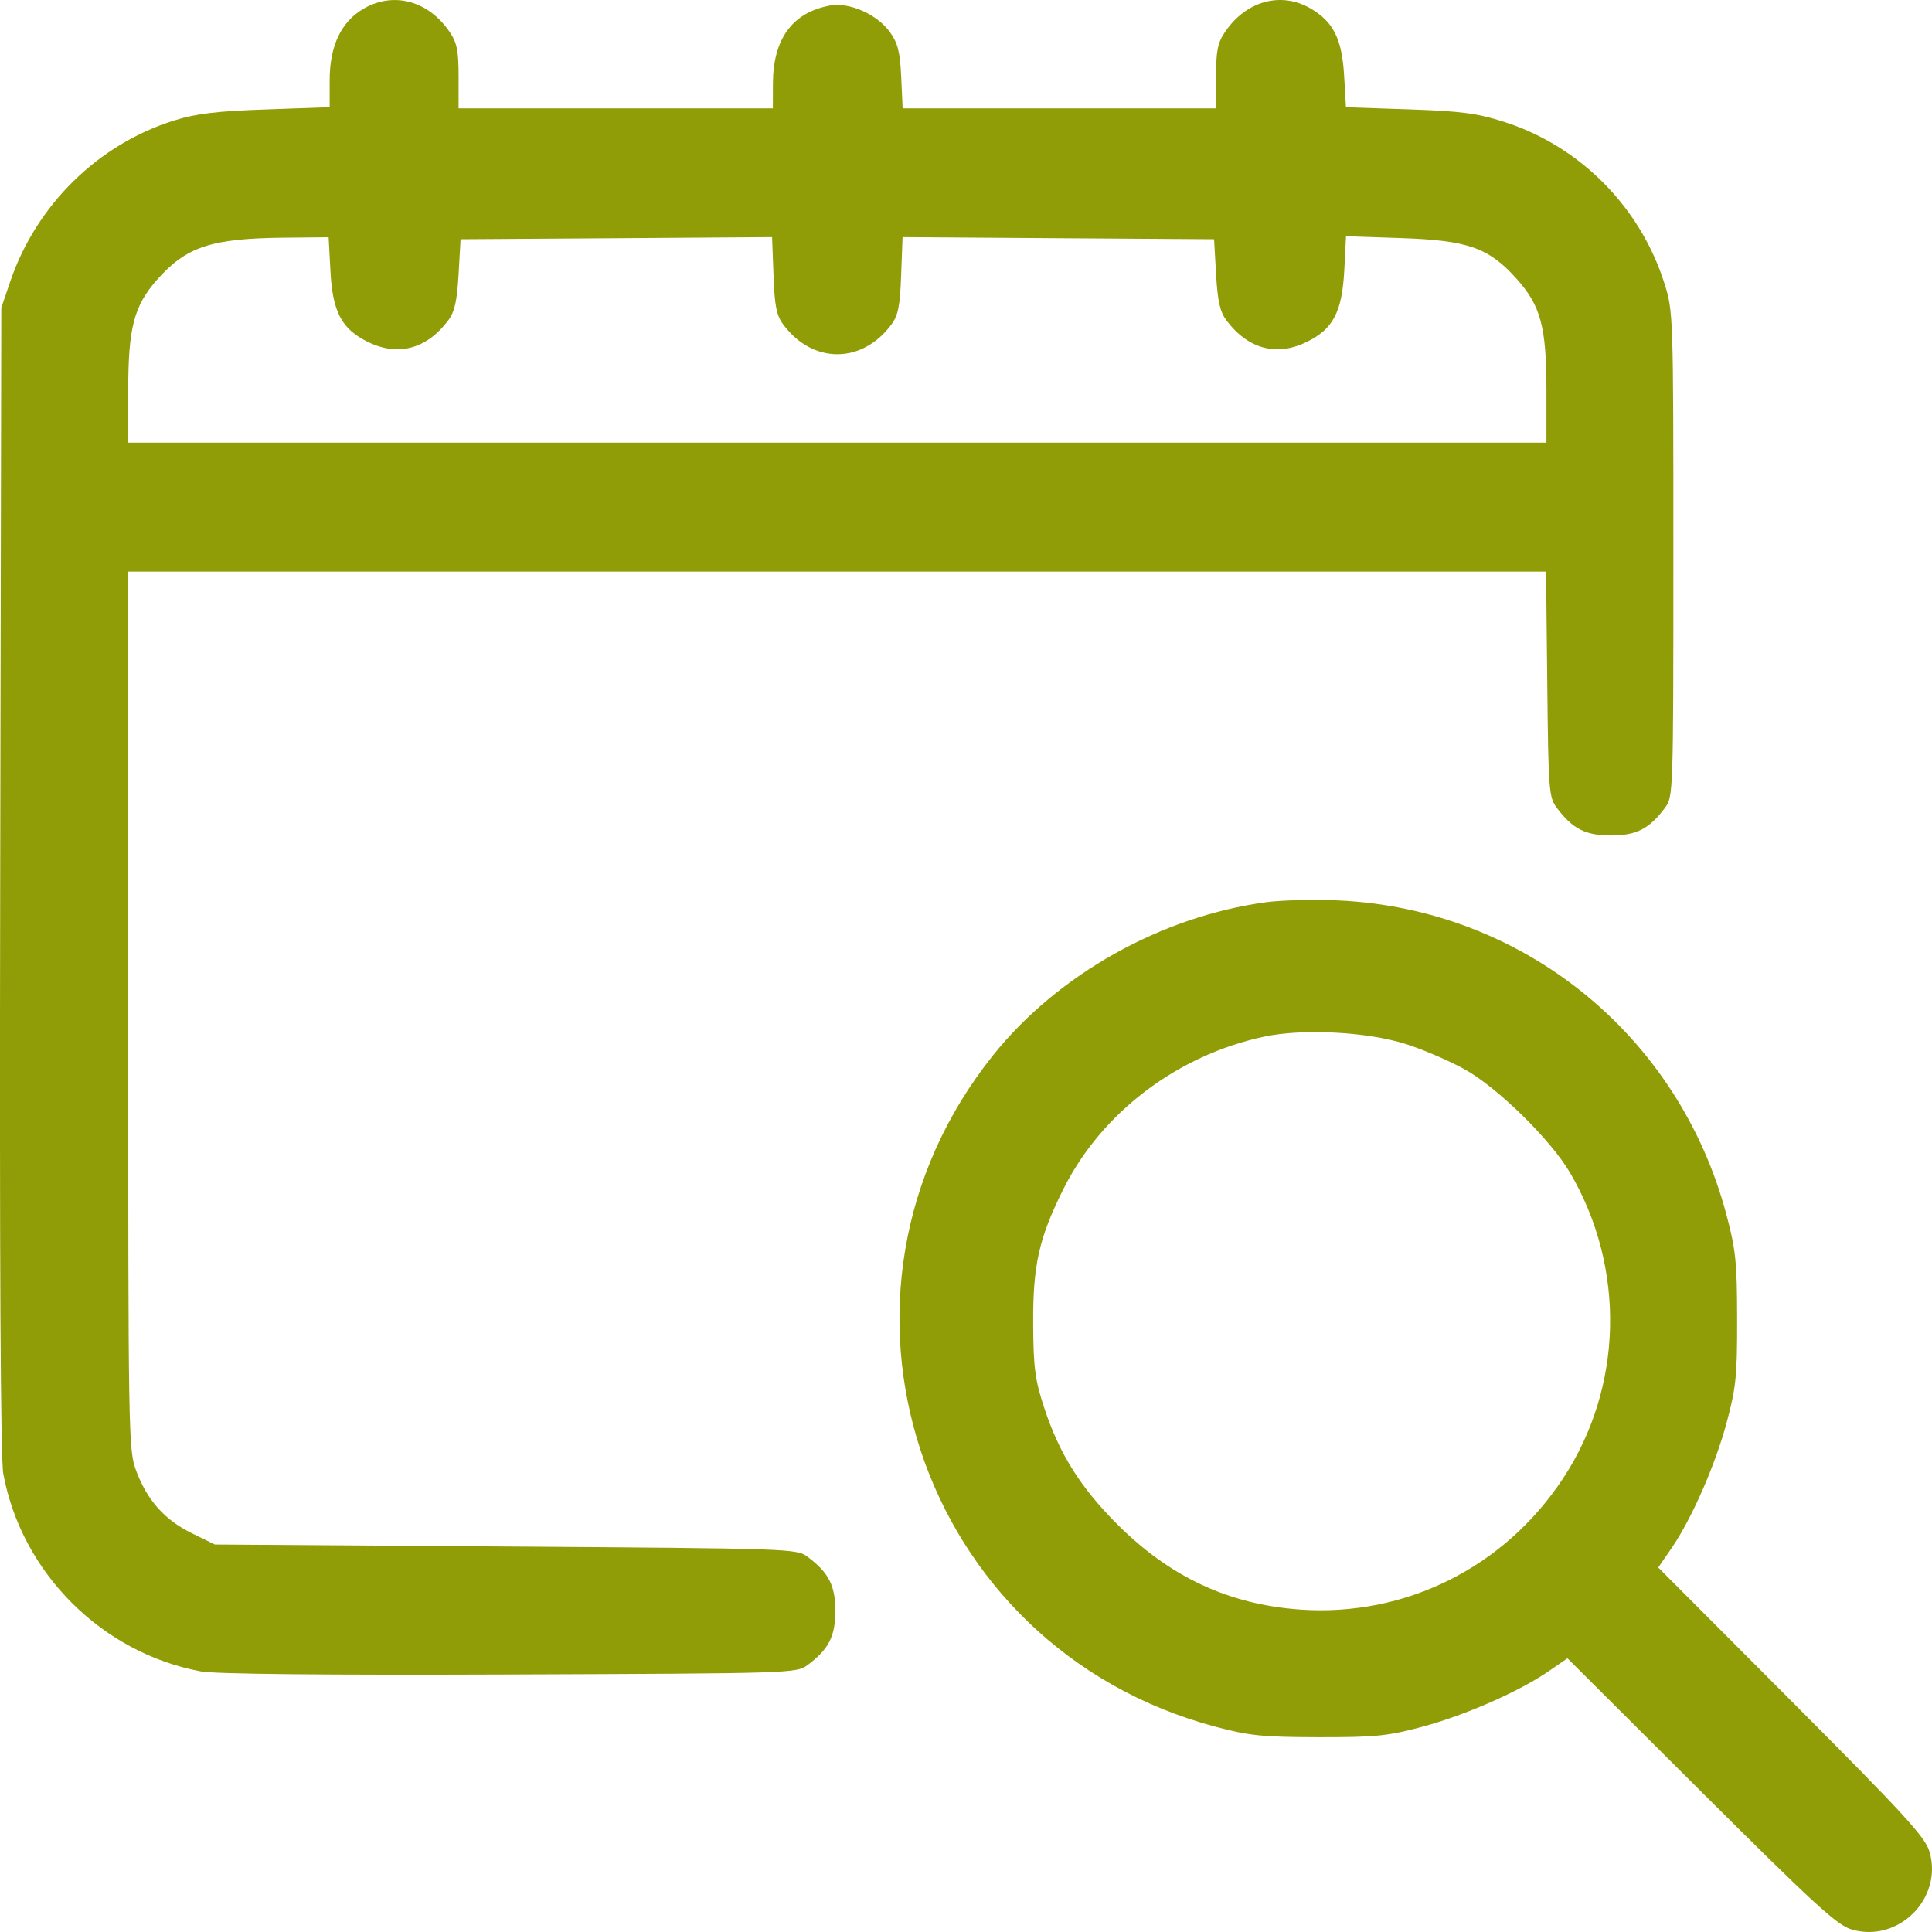 <svg width="30" height="30" viewBox="0 0 30 30" fill="none" xmlns="http://www.w3.org/2000/svg">
<path fill-rule="evenodd" clip-rule="evenodd" d="M5.651 0.132C5.298 0.334 5.119 0.71 5.119 1.249V1.664L4.134 1.699C3.37 1.725 3.05 1.763 2.71 1.869C1.527 2.236 0.564 3.181 0.159 4.371L0.02 4.779L0.003 13.657C-0.008 19.541 0.008 22.653 0.051 22.884C0.335 24.423 1.582 25.669 3.122 25.954C3.347 25.995 5.059 26.012 7.919 26.001C12.301 25.985 12.37 25.982 12.54 25.855C12.868 25.61 12.971 25.41 12.971 25.015C12.971 24.619 12.868 24.419 12.54 24.174C12.37 24.047 12.29 24.045 7.852 24.014L3.336 23.983L2.977 23.807C2.556 23.6 2.286 23.297 2.115 22.839C1.994 22.517 1.991 22.331 1.991 15.692V8.876H12.999H24.007L24.026 10.623C24.043 12.274 24.051 12.379 24.173 12.543C24.419 12.871 24.618 12.973 25.014 12.973C25.41 12.973 25.61 12.871 25.855 12.542C25.982 12.372 25.984 12.31 25.984 8.605C25.984 4.898 25.982 4.834 25.846 4.403C25.471 3.215 24.536 2.271 23.361 1.894C22.937 1.758 22.698 1.726 21.878 1.698L20.9 1.665L20.872 1.182C20.839 0.605 20.706 0.338 20.35 0.131C19.892 -0.135 19.351 0.013 19.024 0.493C18.907 0.664 18.883 0.785 18.883 1.191V1.682H16.45H14.016L13.994 1.197C13.976 0.808 13.942 0.671 13.821 0.501C13.621 0.222 13.19 0.03 12.886 0.086C12.305 0.194 12.005 0.603 12.002 1.291L12.001 1.682H9.561H7.121V1.191C7.121 0.785 7.097 0.664 6.98 0.493C6.653 0.012 6.114 -0.134 5.651 0.132ZM5.131 4.205C5.164 4.847 5.306 5.113 5.72 5.313C6.185 5.539 6.629 5.417 6.961 4.974C7.06 4.841 7.097 4.676 7.121 4.258L7.152 3.715L9.571 3.699L11.989 3.682L12.011 4.273C12.028 4.752 12.057 4.897 12.163 5.04C12.618 5.654 13.385 5.654 13.841 5.04C13.947 4.897 13.976 4.752 13.993 4.273L14.015 3.682L16.433 3.699L18.852 3.715L18.883 4.258C18.907 4.676 18.944 4.841 19.043 4.974C19.375 5.417 19.818 5.539 20.284 5.313C20.7 5.112 20.839 4.848 20.874 4.197L20.901 3.668L21.753 3.697C22.791 3.732 23.115 3.845 23.545 4.324C23.926 4.748 24.013 5.072 24.013 6.072V6.874H13.002H1.991V6.072C1.991 5.093 2.079 4.753 2.436 4.347C2.891 3.831 3.278 3.702 4.407 3.691L5.103 3.684L5.131 4.205ZM19.665 14.009C18.04 14.227 16.43 15.127 15.426 16.379C12.442 20.102 14.253 25.582 18.875 26.813C19.4 26.953 19.605 26.973 20.478 26.975C21.363 26.976 21.55 26.957 22.086 26.813C22.752 26.634 23.589 26.266 24.046 25.952L24.339 25.75L26.413 27.817C28.178 29.576 28.526 29.895 28.752 29.961C29.479 30.174 30.174 29.479 29.961 28.752C29.895 28.526 29.576 28.178 27.816 26.413L25.749 24.34L25.951 24.047C26.266 23.59 26.634 22.753 26.812 22.088C26.957 21.551 26.976 21.364 26.974 20.48C26.973 19.599 26.953 19.404 26.807 18.858C26.065 16.069 23.649 14.113 20.782 13.982C20.409 13.965 19.906 13.977 19.665 14.009ZM21.834 16.213C22.098 16.297 22.506 16.473 22.741 16.603C23.255 16.888 24.078 17.696 24.38 18.211C25.248 19.692 25.205 21.546 24.267 22.963C23.355 24.343 21.817 25.108 20.188 24.993C19.082 24.914 18.169 24.489 17.35 23.67C16.777 23.097 16.448 22.573 16.213 21.856C16.073 21.429 16.047 21.24 16.043 20.573C16.037 19.649 16.131 19.226 16.514 18.46C17.108 17.274 18.284 16.383 19.634 16.096C20.235 15.969 21.233 16.021 21.834 16.213Z" fill="#919D06"/>
</svg>

